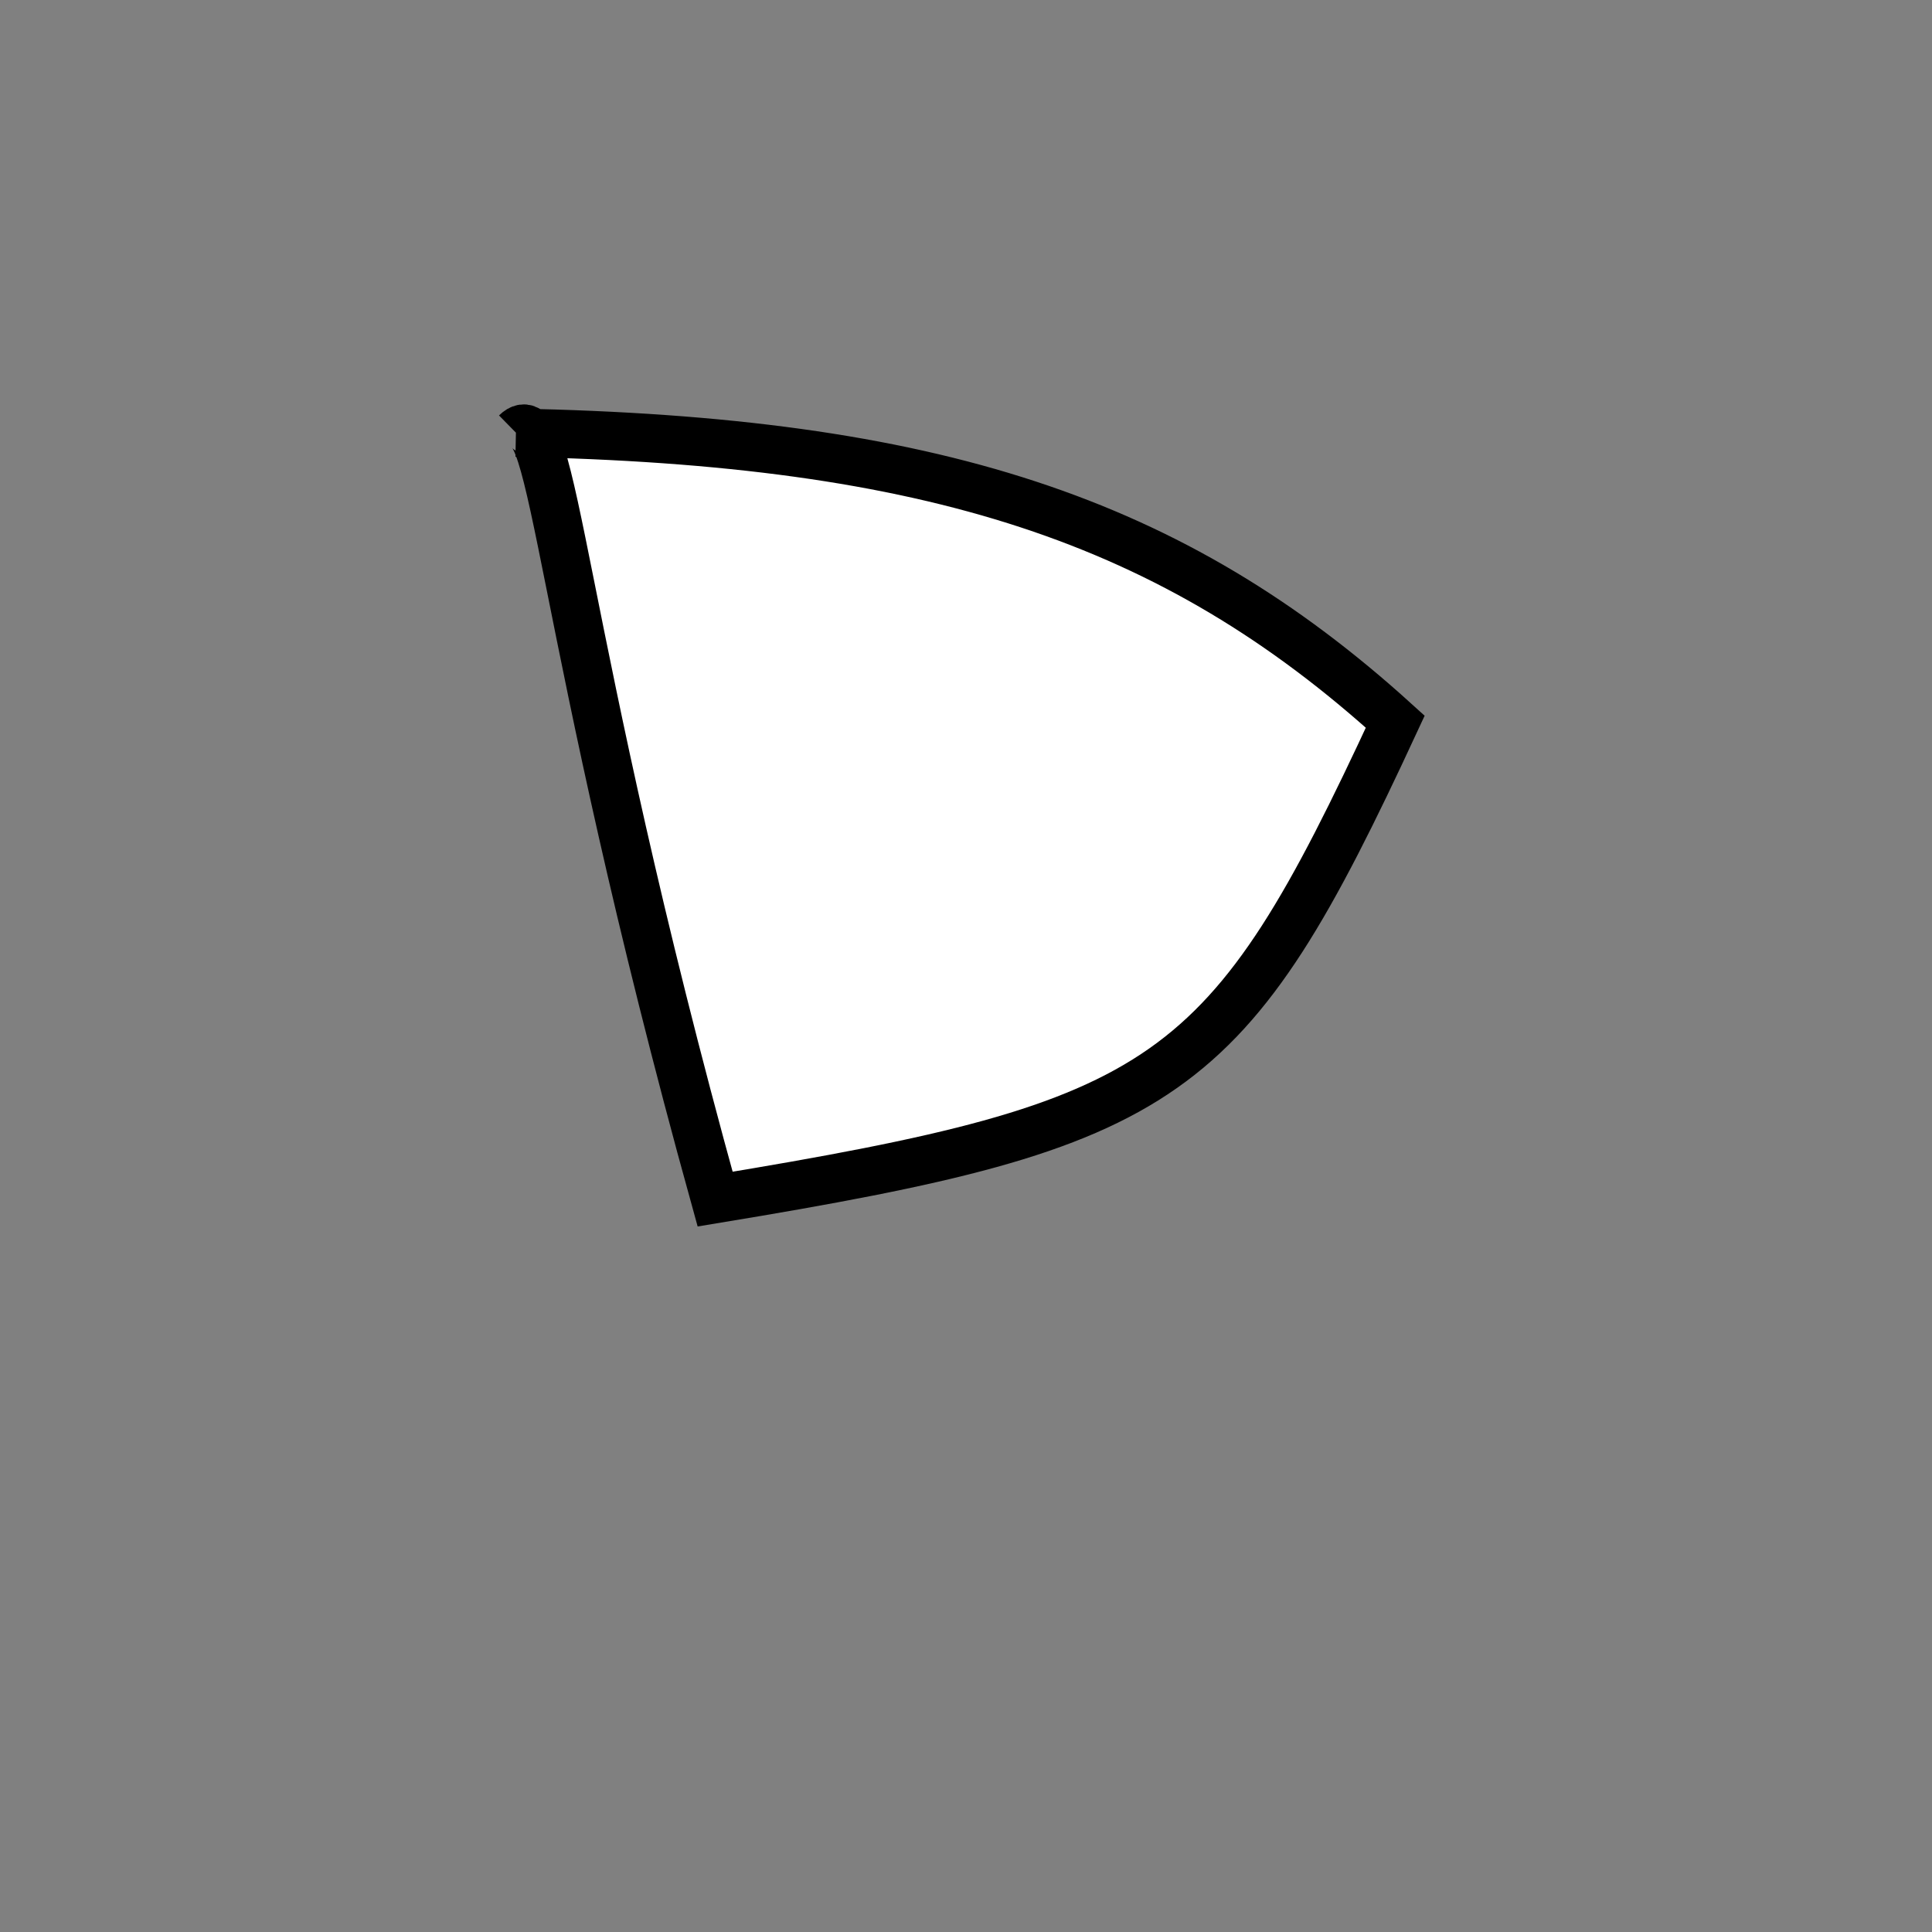 <?xml version="1.0" standalone="no"?>
<!DOCTYPE svg PUBLIC "-//W3C//DTD SVG 1.1//EN" "http://www.w3.org/Graphics/SVG/1.1/DTD/svg11.dtd">
<svg width="200px" height="200px" viewBox="0 0 200 200" xmlns="http://www.w3.org/2000/svg" version="1.1">
<rect x="0" y="0" width="200" height="200" fill="#808080" stroke="none"/>
<title>Example</title>
<desc>Just a stage</desc>
<path d='M 53.408 44.791C 96.553 45.633 121.37 53.789 144.437 74.709 C 127.029 112.268 121.215 116.35 74.029 124.132 C 57.487 64.456 57.487 40.795 53.408 44.791' fill="white" stroke-dasharray="[0,0]" stroke="black" stroke-width="5"/>
</svg>
